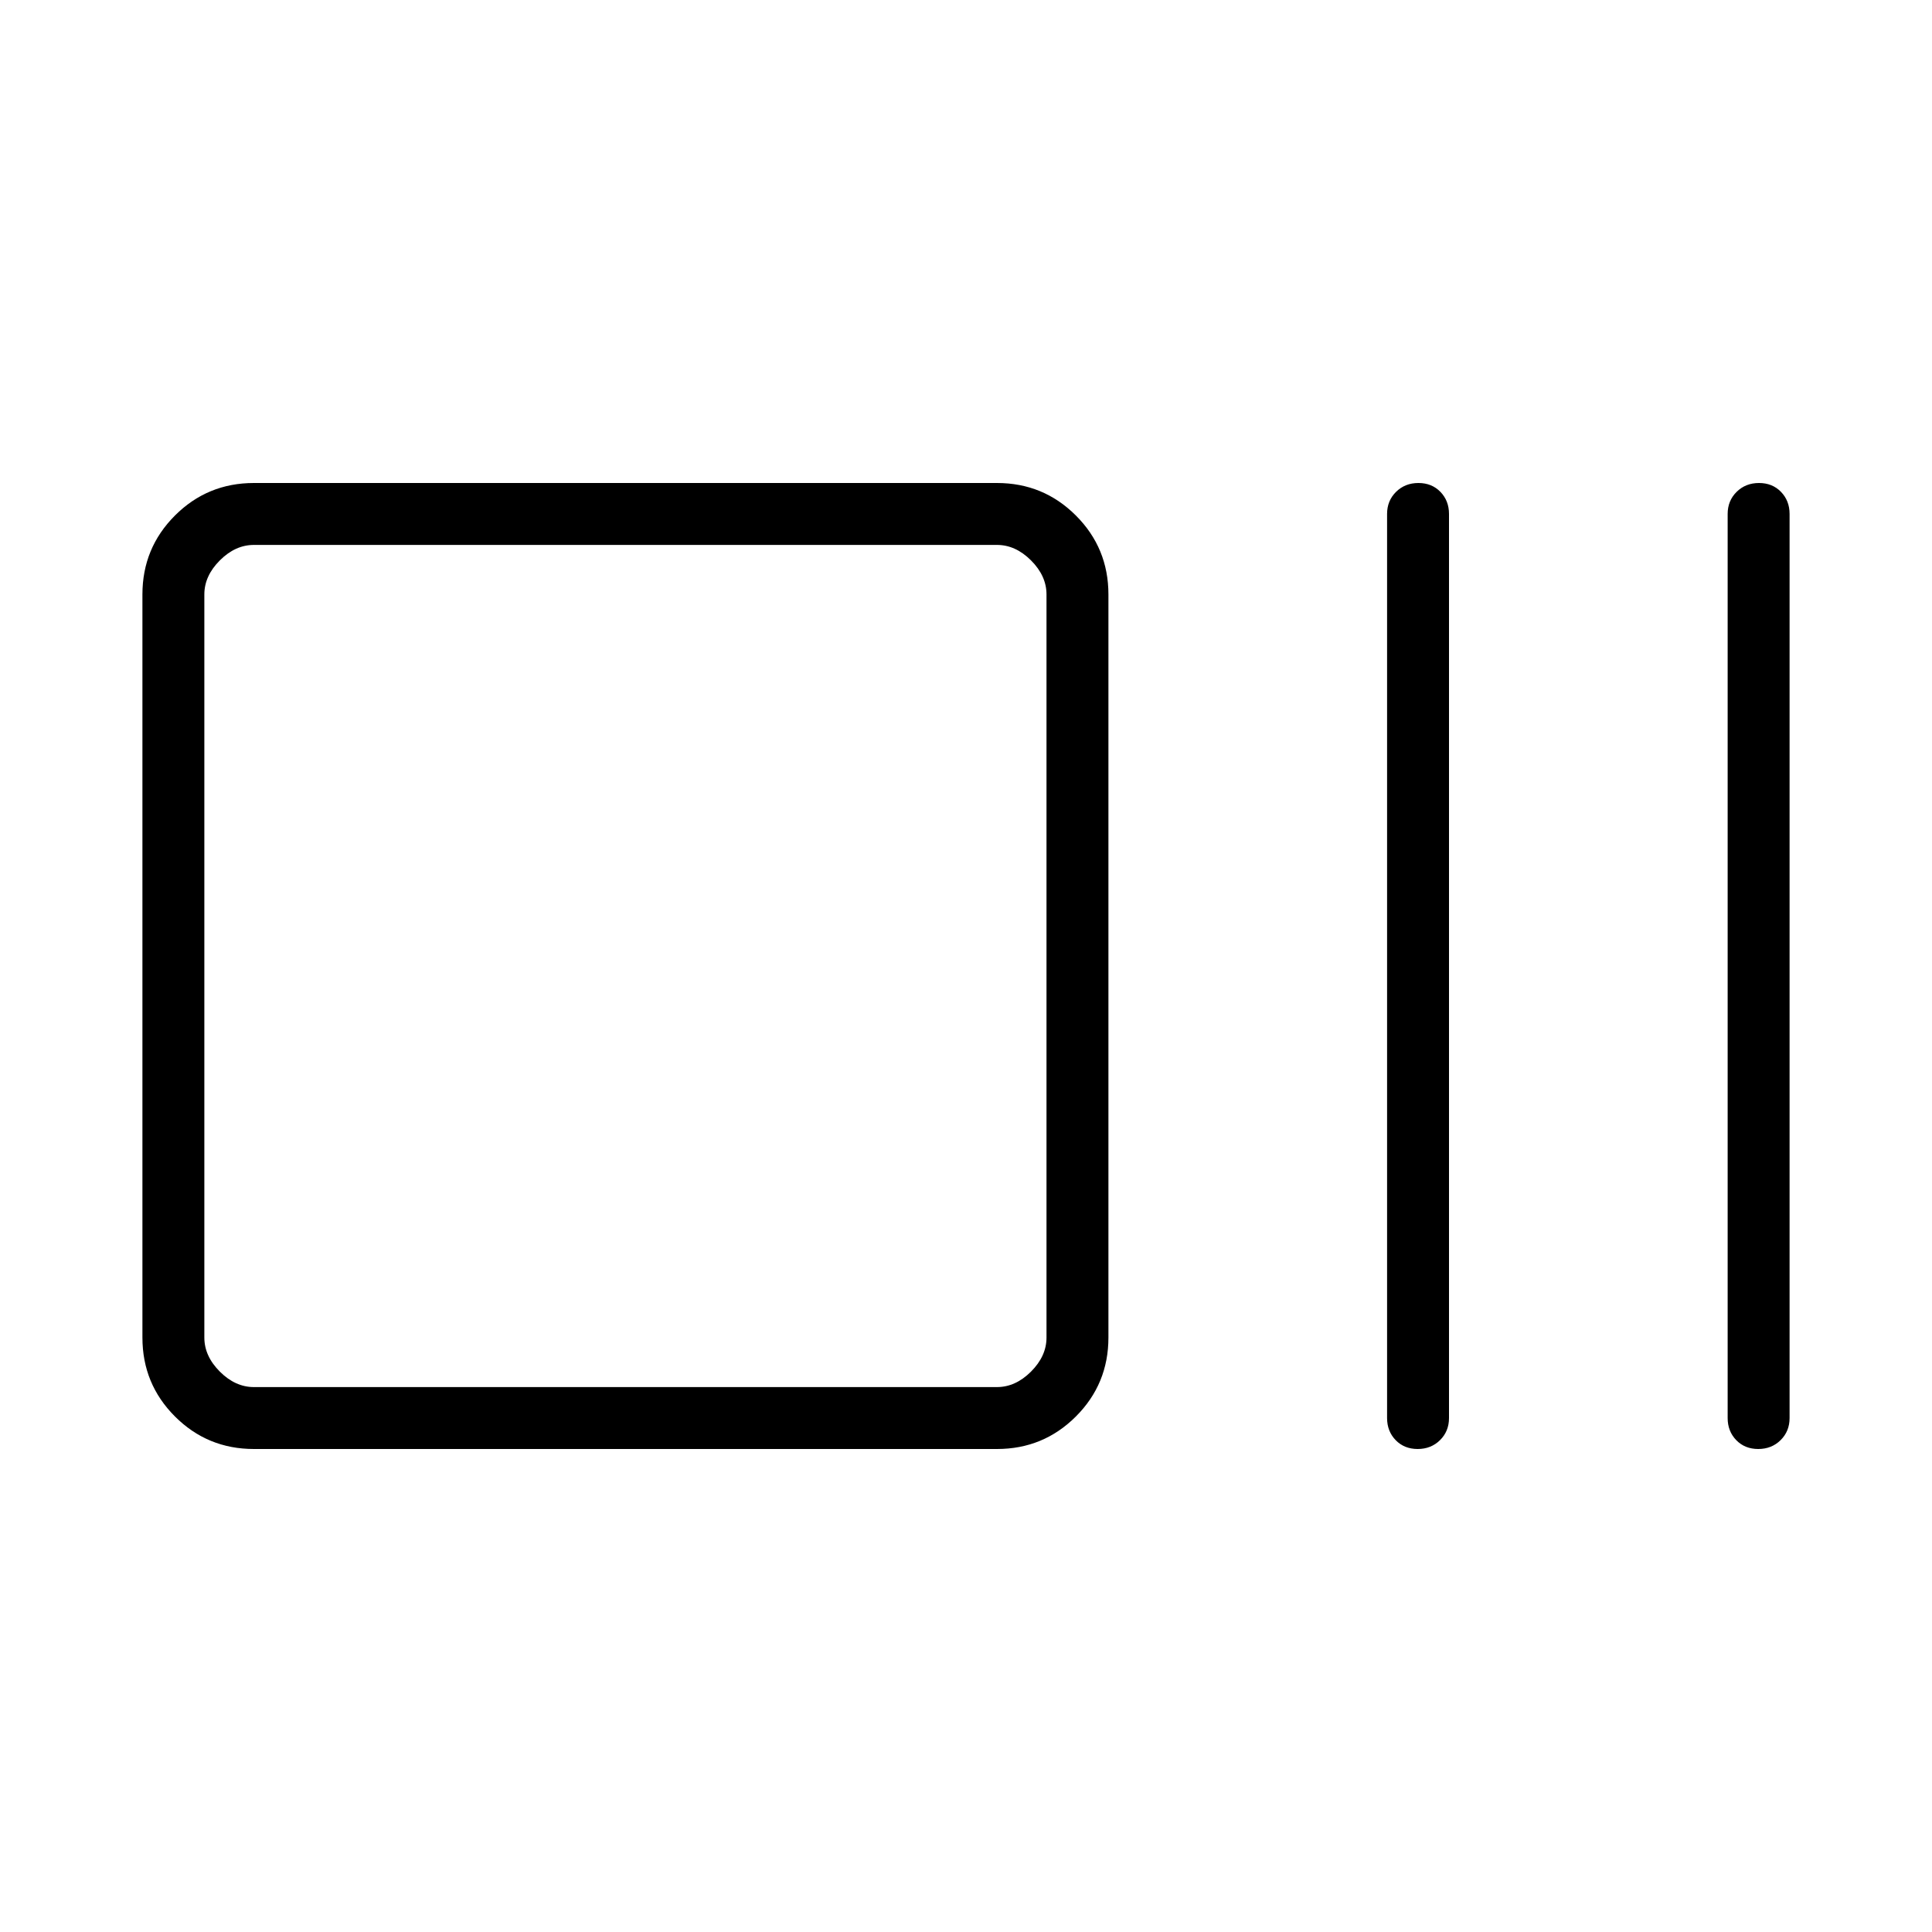 <svg xmlns="http://www.w3.org/2000/svg" height="48" viewBox="0 96 960 960" width="48"><path d="M126.154 816q-23.058 0-39.221-16.163-16.164-16.164-16.164-39.221V391.384q0-23.057 16.163-39.221Q103.097 336 126.155 336h369.231q23.058 0 39.221 16.163 16.164 16.164 16.164 39.221v369.232q0 23.057-16.164 39.221Q518.443 816 495.385 816H126.154Zm0-30.769h369.231q9.231 0 16.923-7.692Q520 769.846 520 760.616V391.384q0-9.23-7.692-16.923-7.692-7.692-16.923-7.692H126.154q-9.231 0-16.923 7.692-7.693 7.693-7.693 16.923v369.232q0 9.23 7.693 16.923 7.692 7.692 16.923 7.692ZM704.427 816q-6.658 0-10.927-4.404-4.269-4.403-4.269-10.98V351.384q0-6.577 4.458-10.98Q698.147 336 704.804 336q6.658 0 10.927 4.404 4.269 4.403 4.269 10.98v449.232q0 6.577-4.458 10.98Q711.084 816 704.427 816Zm169.23 0q-6.657 0-10.926-4.404-4.269-4.403-4.269-10.98V351.384q0-6.577 4.458-10.98Q867.378 336 874.035 336t10.927 4.404q4.269 4.403 4.269 10.98v449.232q0 6.577-4.458 10.98Q880.315 816 873.657 816Zm-772.119-30.769V366.769 785.231Z"/></svg>